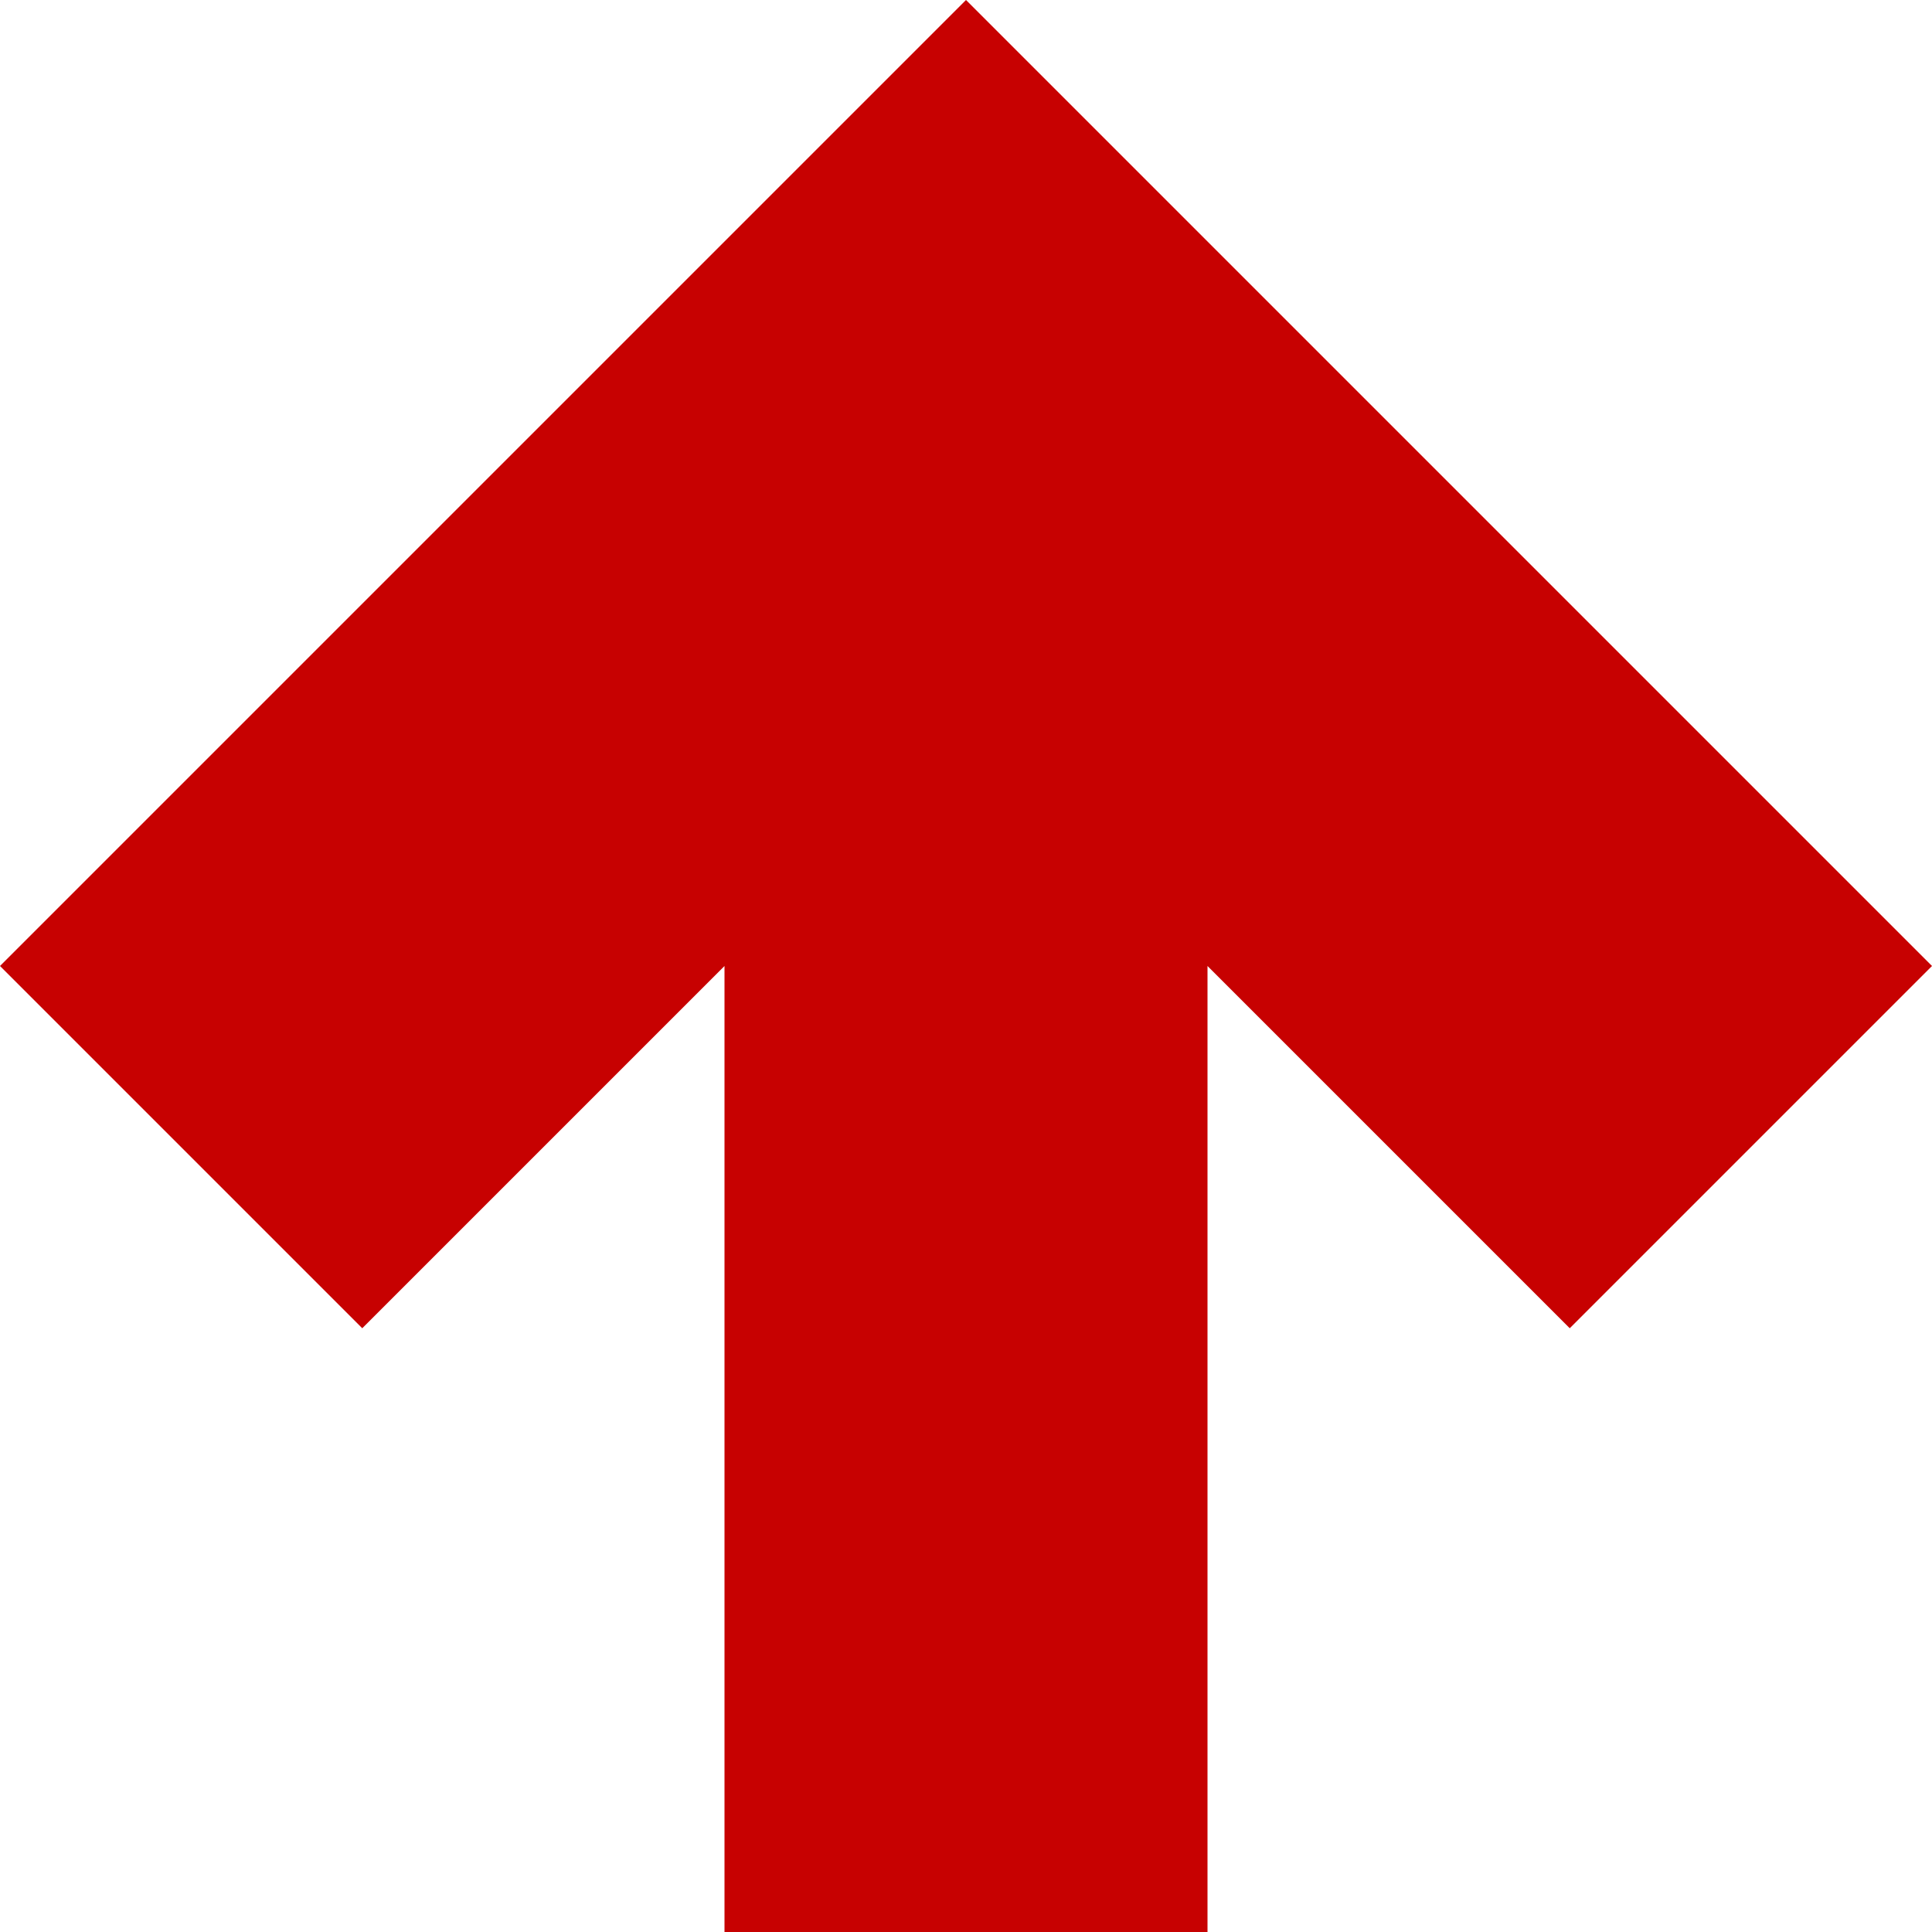 <!-- Generated by IcoMoon.io -->
<svg version="1.1" xmlns="http://www.w3.org/2000/svg" width="512" height="512" viewBox="0 0 512 512">
<title></title>
<g id="icomoon-ignore">
</g>
<path fill="#c70101" d="M320 512v-256l96 96 96-96-256-256-256 256 96 96 96-96v256z"></path>
</svg>
